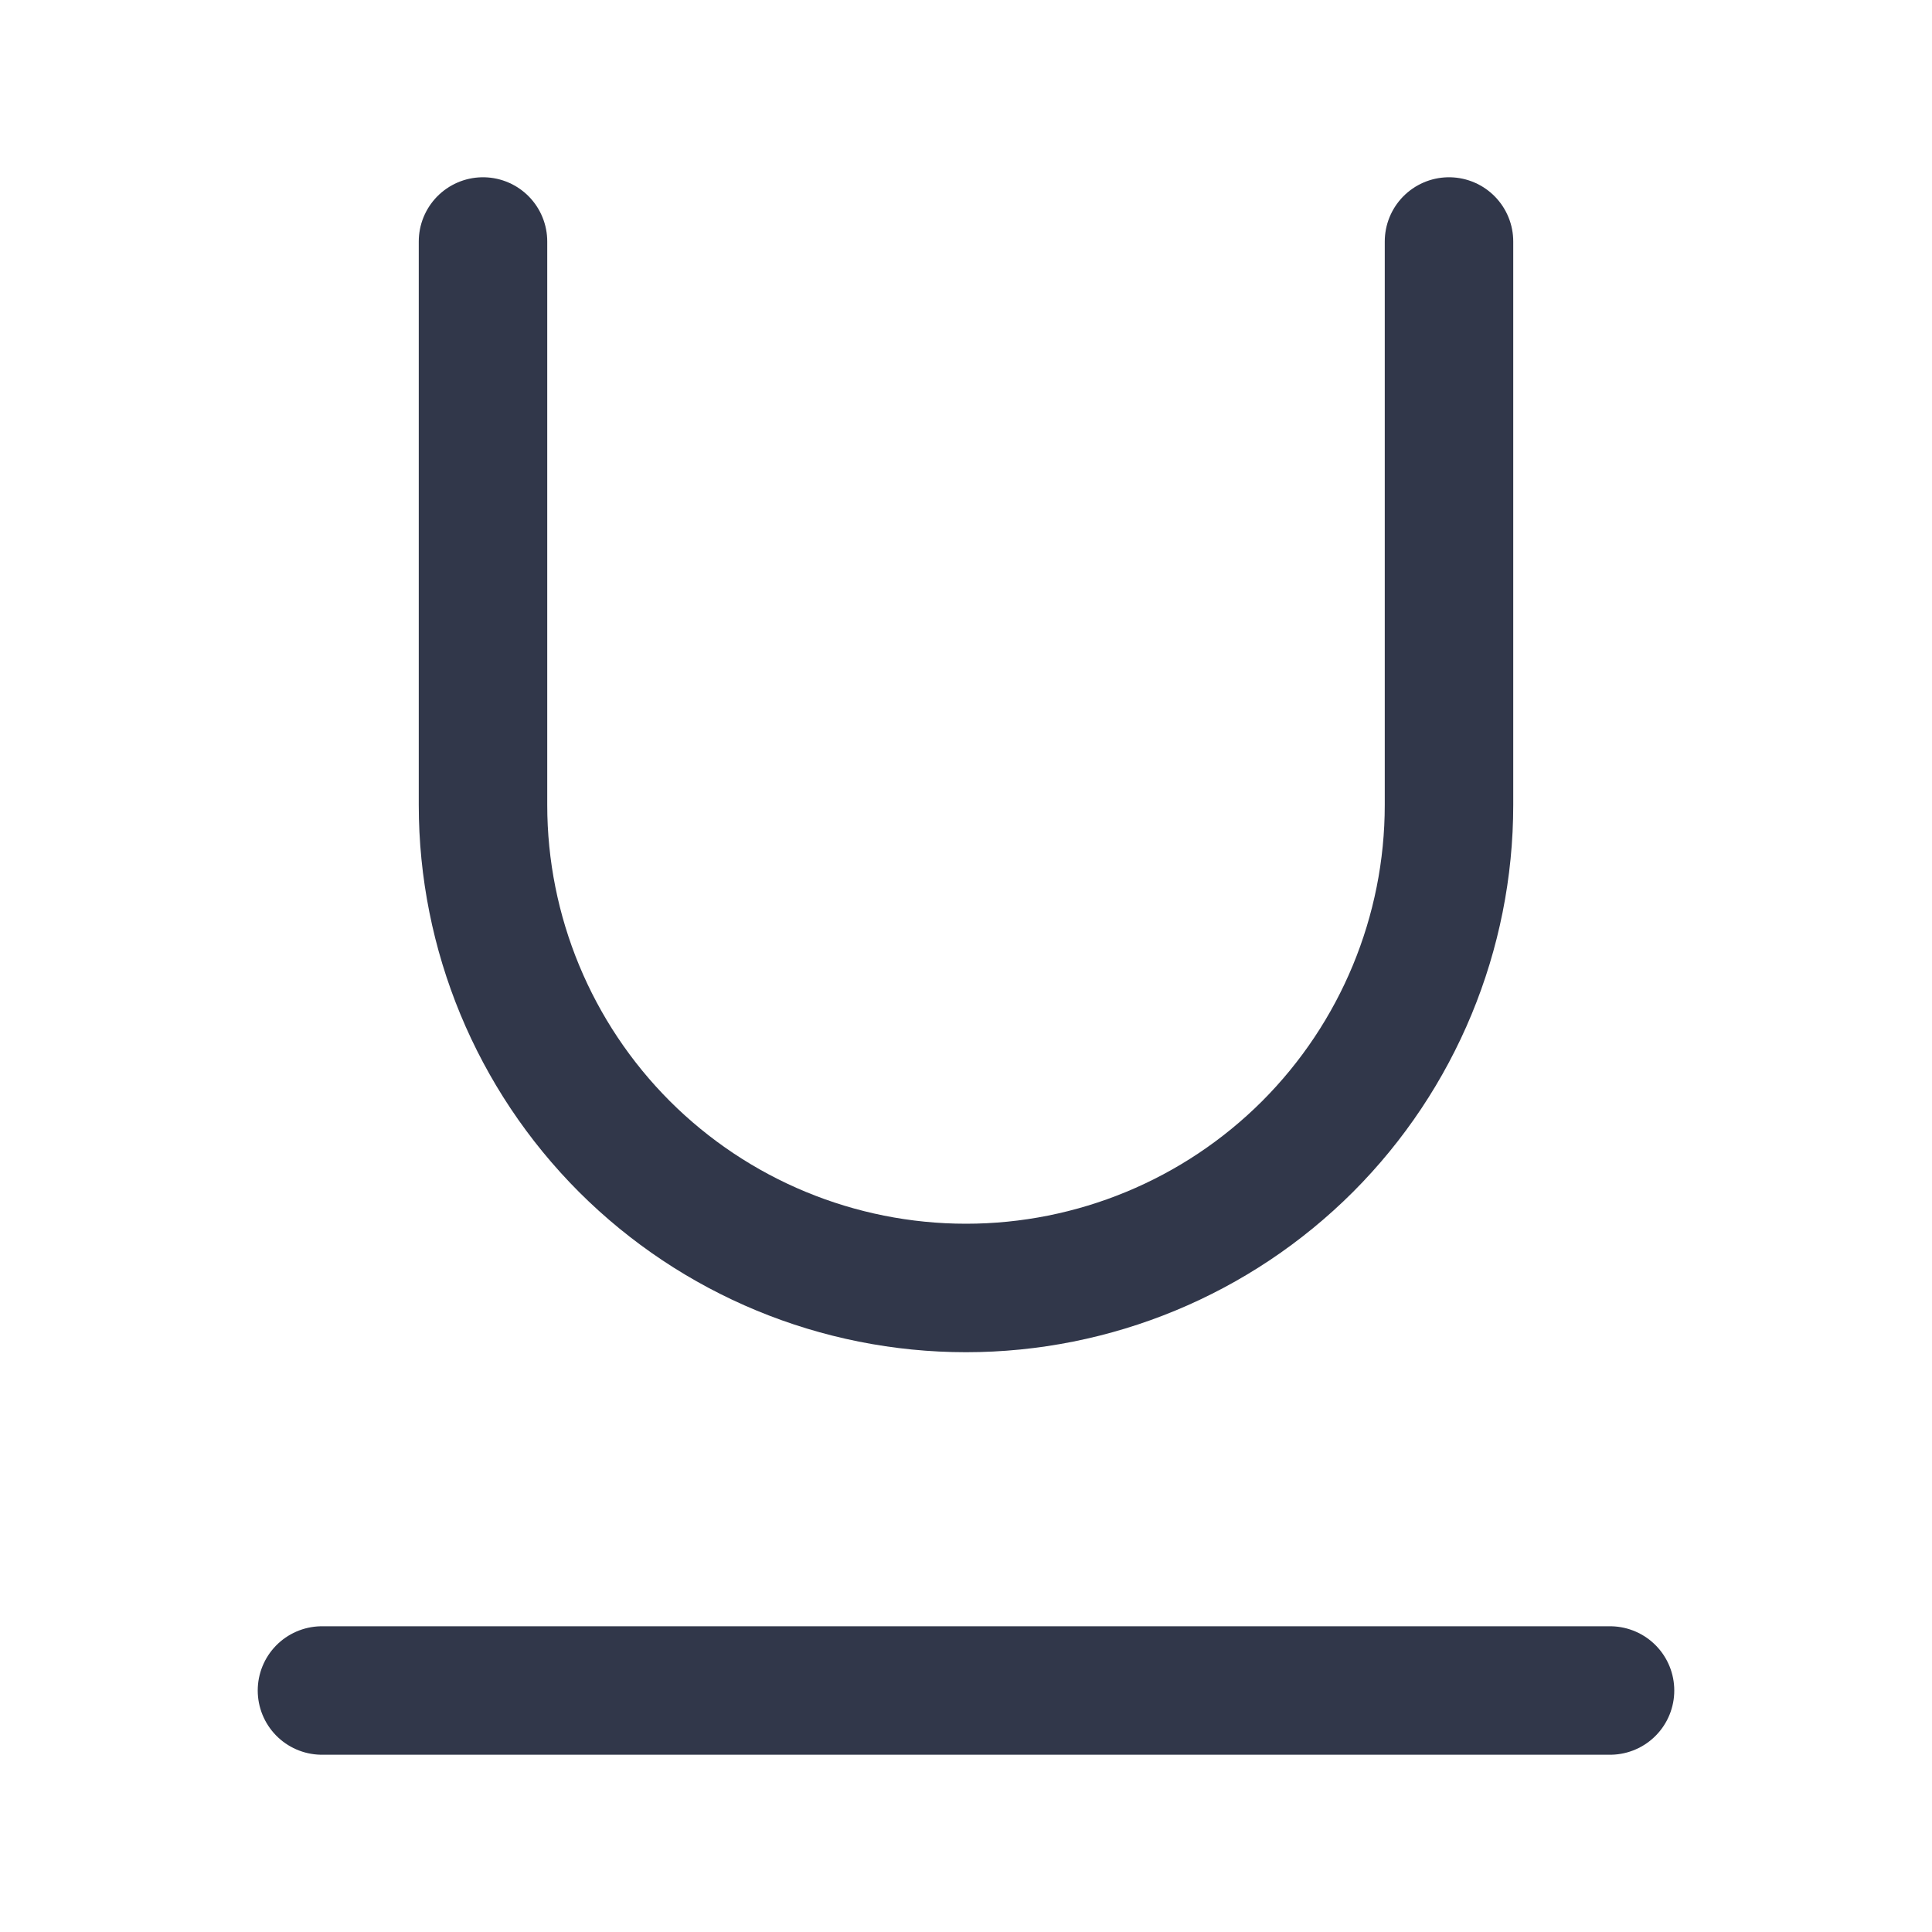 <svg width="20" height="20" viewBox="0 0 20 20" fill="none" xmlns="http://www.w3.org/2000/svg">
<path d="M3.333 17.5H16.667" stroke="#31374A" stroke-width="1.33" stroke-linecap="round" stroke-linejoin="round"/>
<path d="M5 2.5V8.333C5 9.659 5.527 10.931 6.464 11.869C7.402 12.806 8.674 13.333 10 13.333C11.326 13.333 12.598 12.806 13.536 11.869C14.473 10.931 15 9.659 15 8.333V2.5" stroke="#31374A" stroke-width="1.33" stroke-linecap="round" stroke-linejoin="round"/>
</svg>

